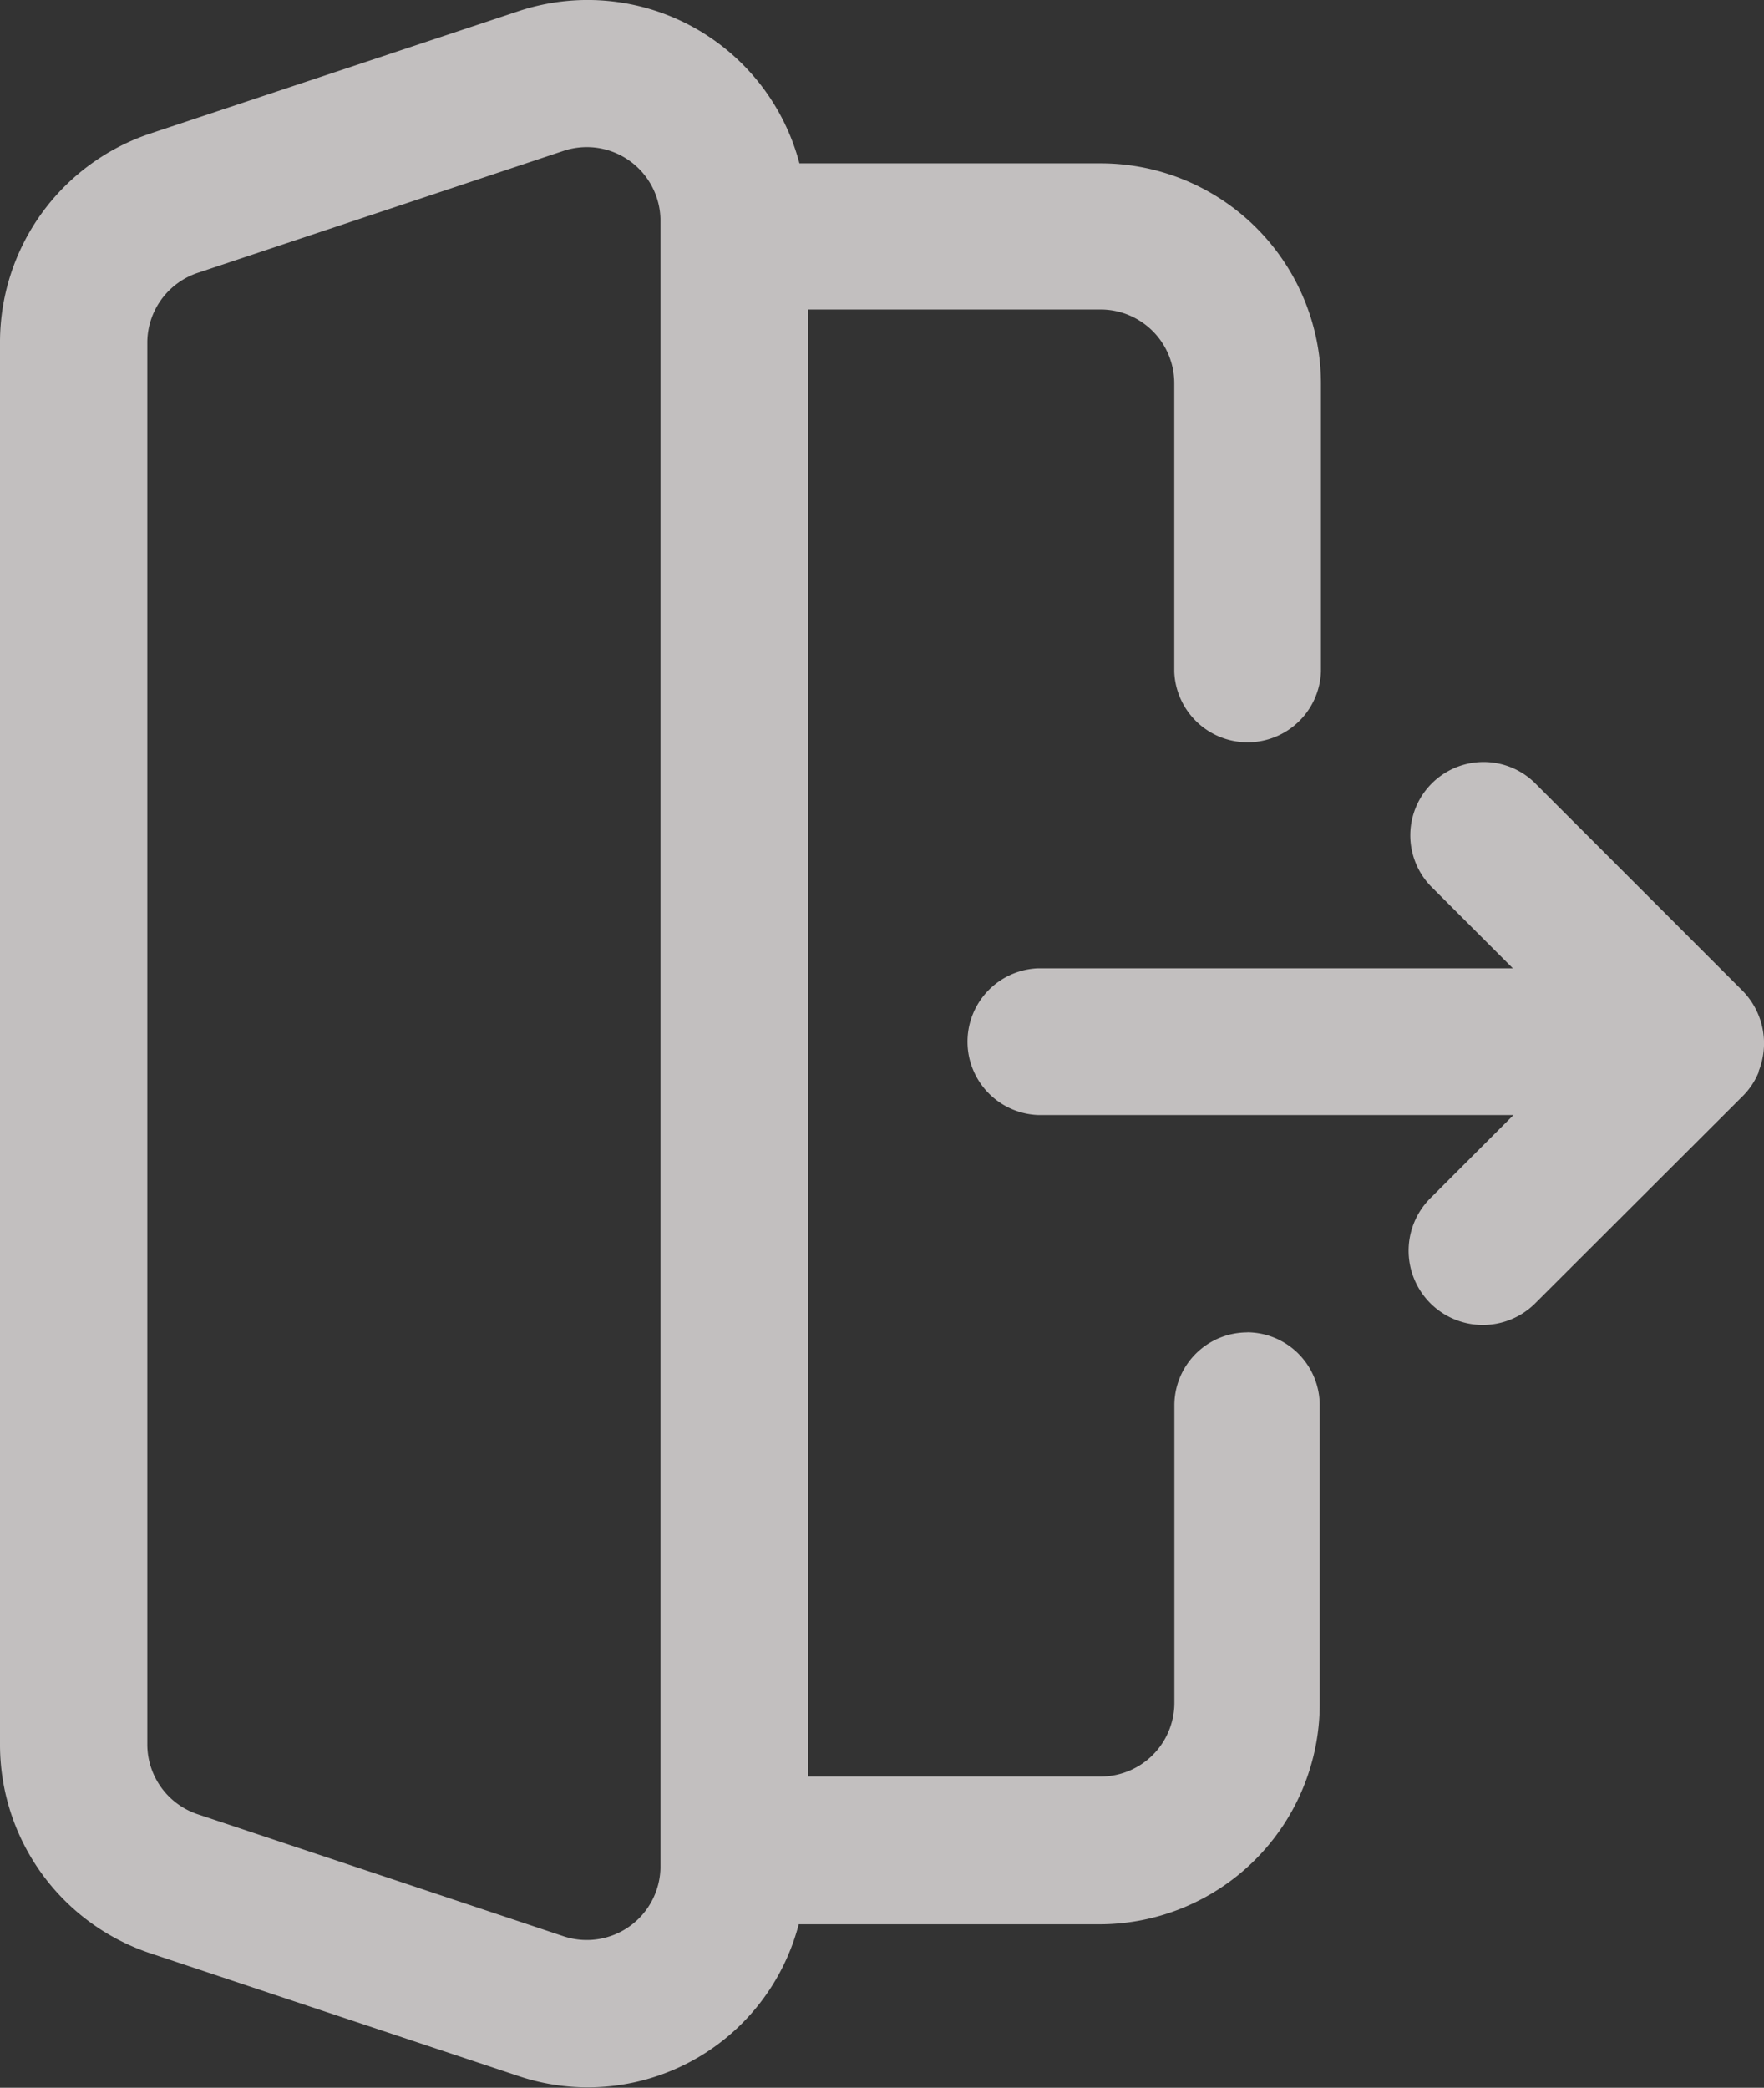 <svg xmlns="http://www.w3.org/2000/svg" width="17.328" height="20.5" viewBox="0 0 17.328 20.5">
  <rect x="0" y="0" width="17.328" height="20.5" fill="#333333" stroke="none"/>
  <g id="logout" transform="translate(-2.47 -0.005)" opacity="0.7">
    <path id="Path_1829" data-name="Path 1829" d="M25.063,14.719a.737.737,0,0,0-.154-.788l-2.05-2.05A.72.72,0,0,0,21.842,12.9l.807.807H17.986a.721.721,0,0,0,0,1.441h4.669l-.807.807a.729.729,0,1,0,1.012,1.05L24.9,14.969a.717.717,0,0,0,.167-.25Z" transform="translate(-5.318 -4.194)" fill="#fffbfb"/>
    <path id="Path_1830" data-name="Path 1830" d="M14.723,13.088a.717.717,0,0,0-.717.717v2.927a.724.724,0,0,1-.717.717H10.406V3.044h2.882a.724.724,0,0,1,.717.717V6.6a.721.721,0,0,0,1.441,0V3.768a2.165,2.165,0,0,0-2.159-2.159H10.323A2.152,2.152,0,0,0,7.556.117L3.95,1.315a2.159,2.159,0,0,0-1.48,2.05V17.136a2.159,2.159,0,0,0,1.48,2.05l3.6,1.2A2.141,2.141,0,0,0,10.316,18.9h2.959a2.165,2.165,0,0,0,2.159-2.159V13.811a.717.717,0,0,0-.711-.724ZM8.958,18.334a.724.724,0,0,1-.948.685l-3.6-1.2a.724.724,0,0,1-.493-.685V3.364a.724.724,0,0,1,.493-.679l3.6-1.2a.724.724,0,0,1,.948.685Z" transform="translate(0)" fill="#fffbfb"/>
  </g>
</svg>
